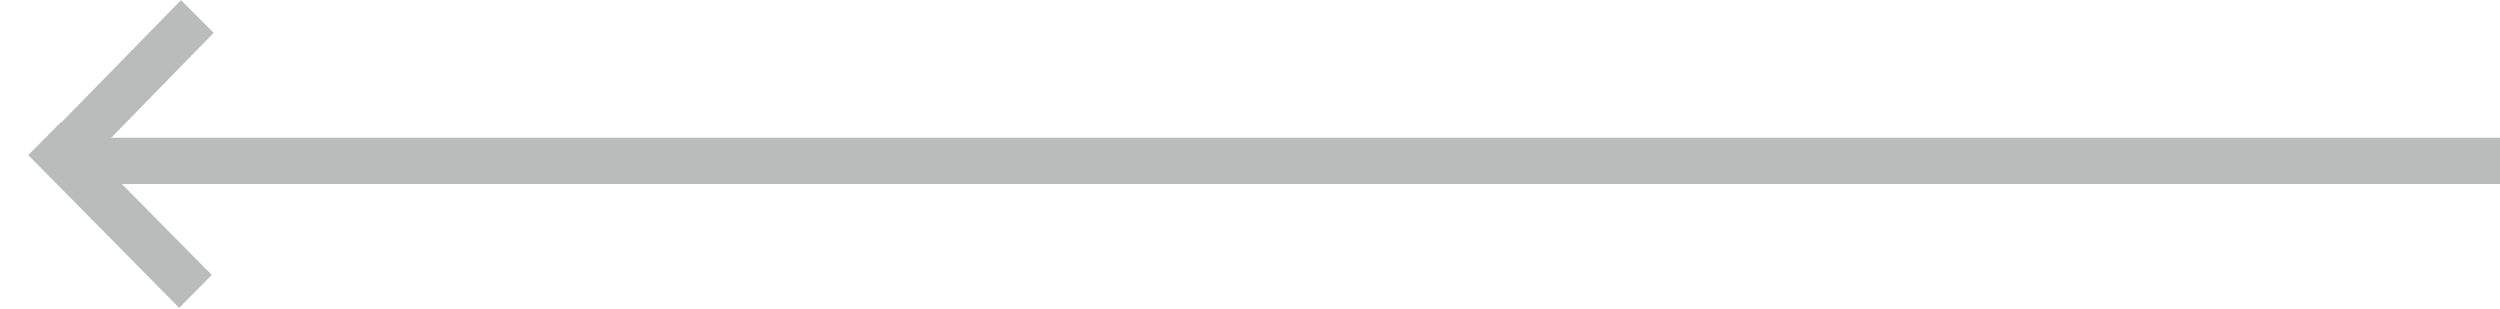 <svg width="81" height="10" viewBox="0 0 81 10" fill="none" xmlns="http://www.w3.org/2000/svg">
<line y1="-0.75" x2="79.029" y2="-0.75" transform="matrix(-1 0 0 1 81 5.961)" stroke="#BABCBB" stroke-width="1.5"/>
<line y1="-0.75" x2="6.958" y2="-0.75" transform="matrix(0.699 -0.715 -0.707 -0.707 1 4.979)" stroke="#BABCBB" stroke-width="1.5"/>
<line y1="-0.75" x2="6.958" y2="-0.75" transform="matrix(0.703 0.711 0.703 -0.711 1.97 3.961)" stroke="#BABCBB" stroke-width="1.5"/>
</svg>
